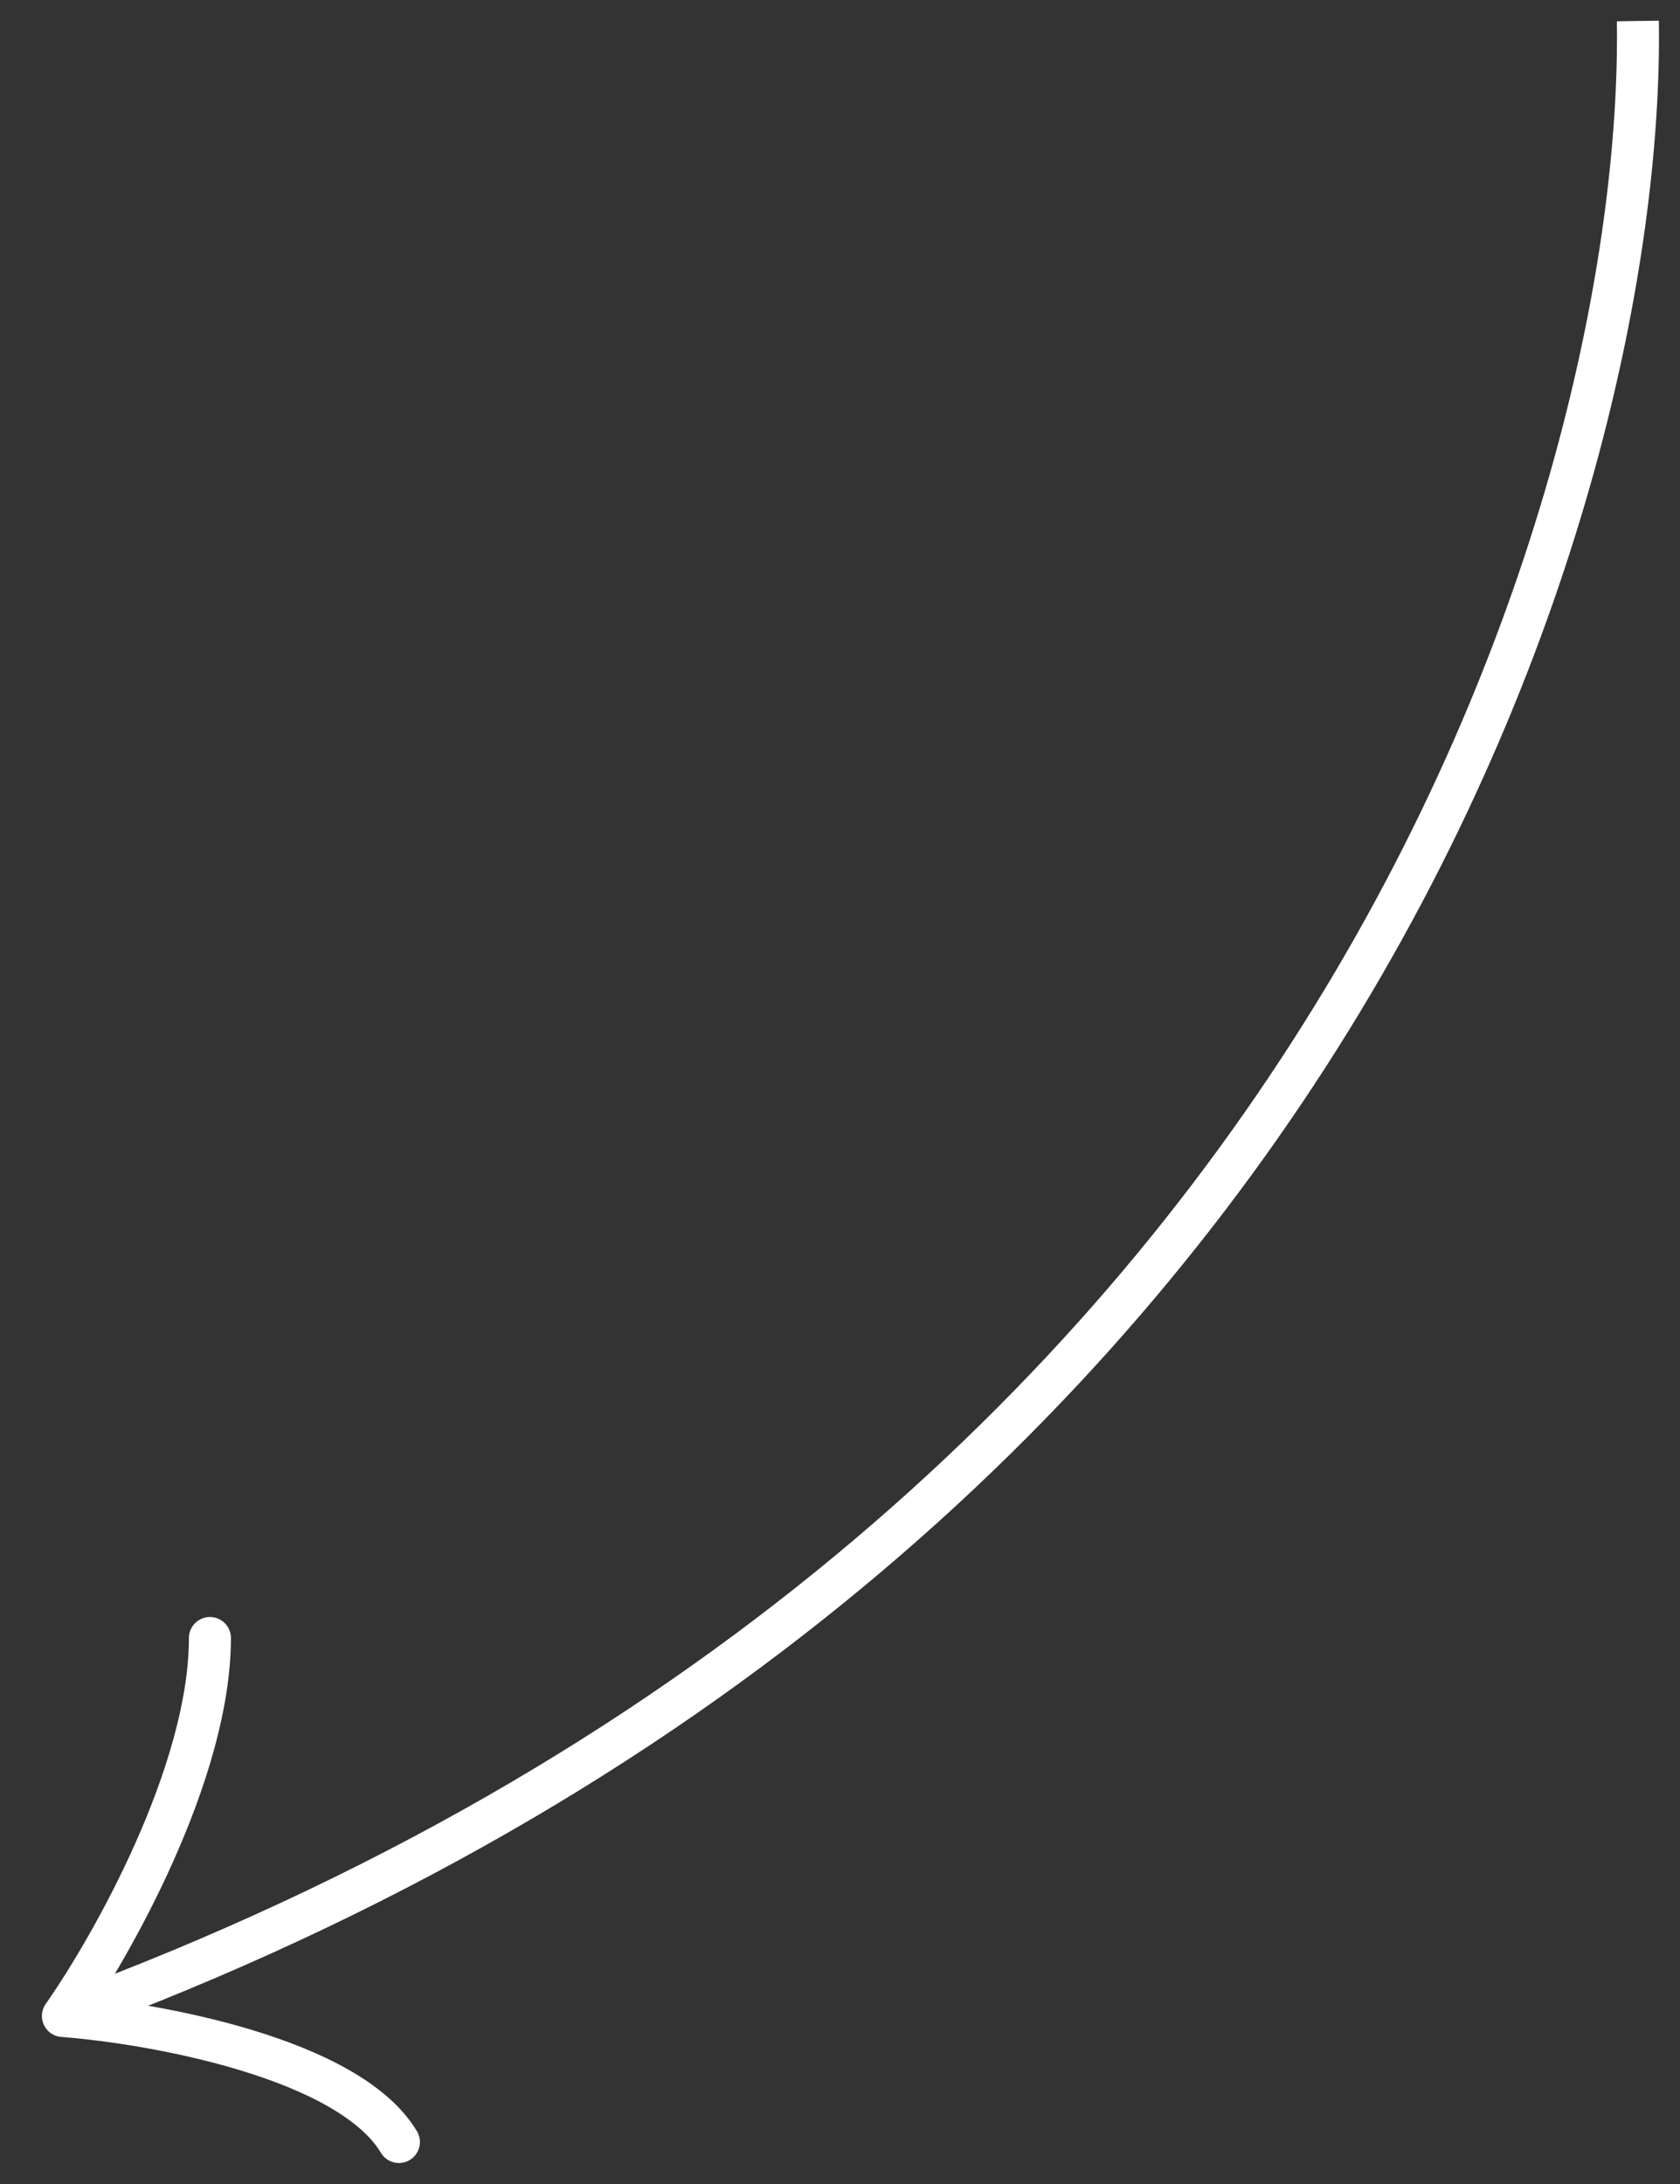 <svg width="40" height="52" viewBox="0 0 40 52" fill="none" xmlns="http://www.w3.org/2000/svg">
<rect x="0" y="0" width="40" height="52" fill="#333333" stroke="none"/>
<path d="M38.997 0.5C39.164 11.667 31.897 36.8 1.497 48" stroke="white"/>
<path d="M4.998 39C4.998 42.2 2.665 46.333 1.498 48C3.665 48.167 8.298 49 9.498 51" stroke="white" stroke-linecap="round" stroke-linejoin="round"/>
</svg>
